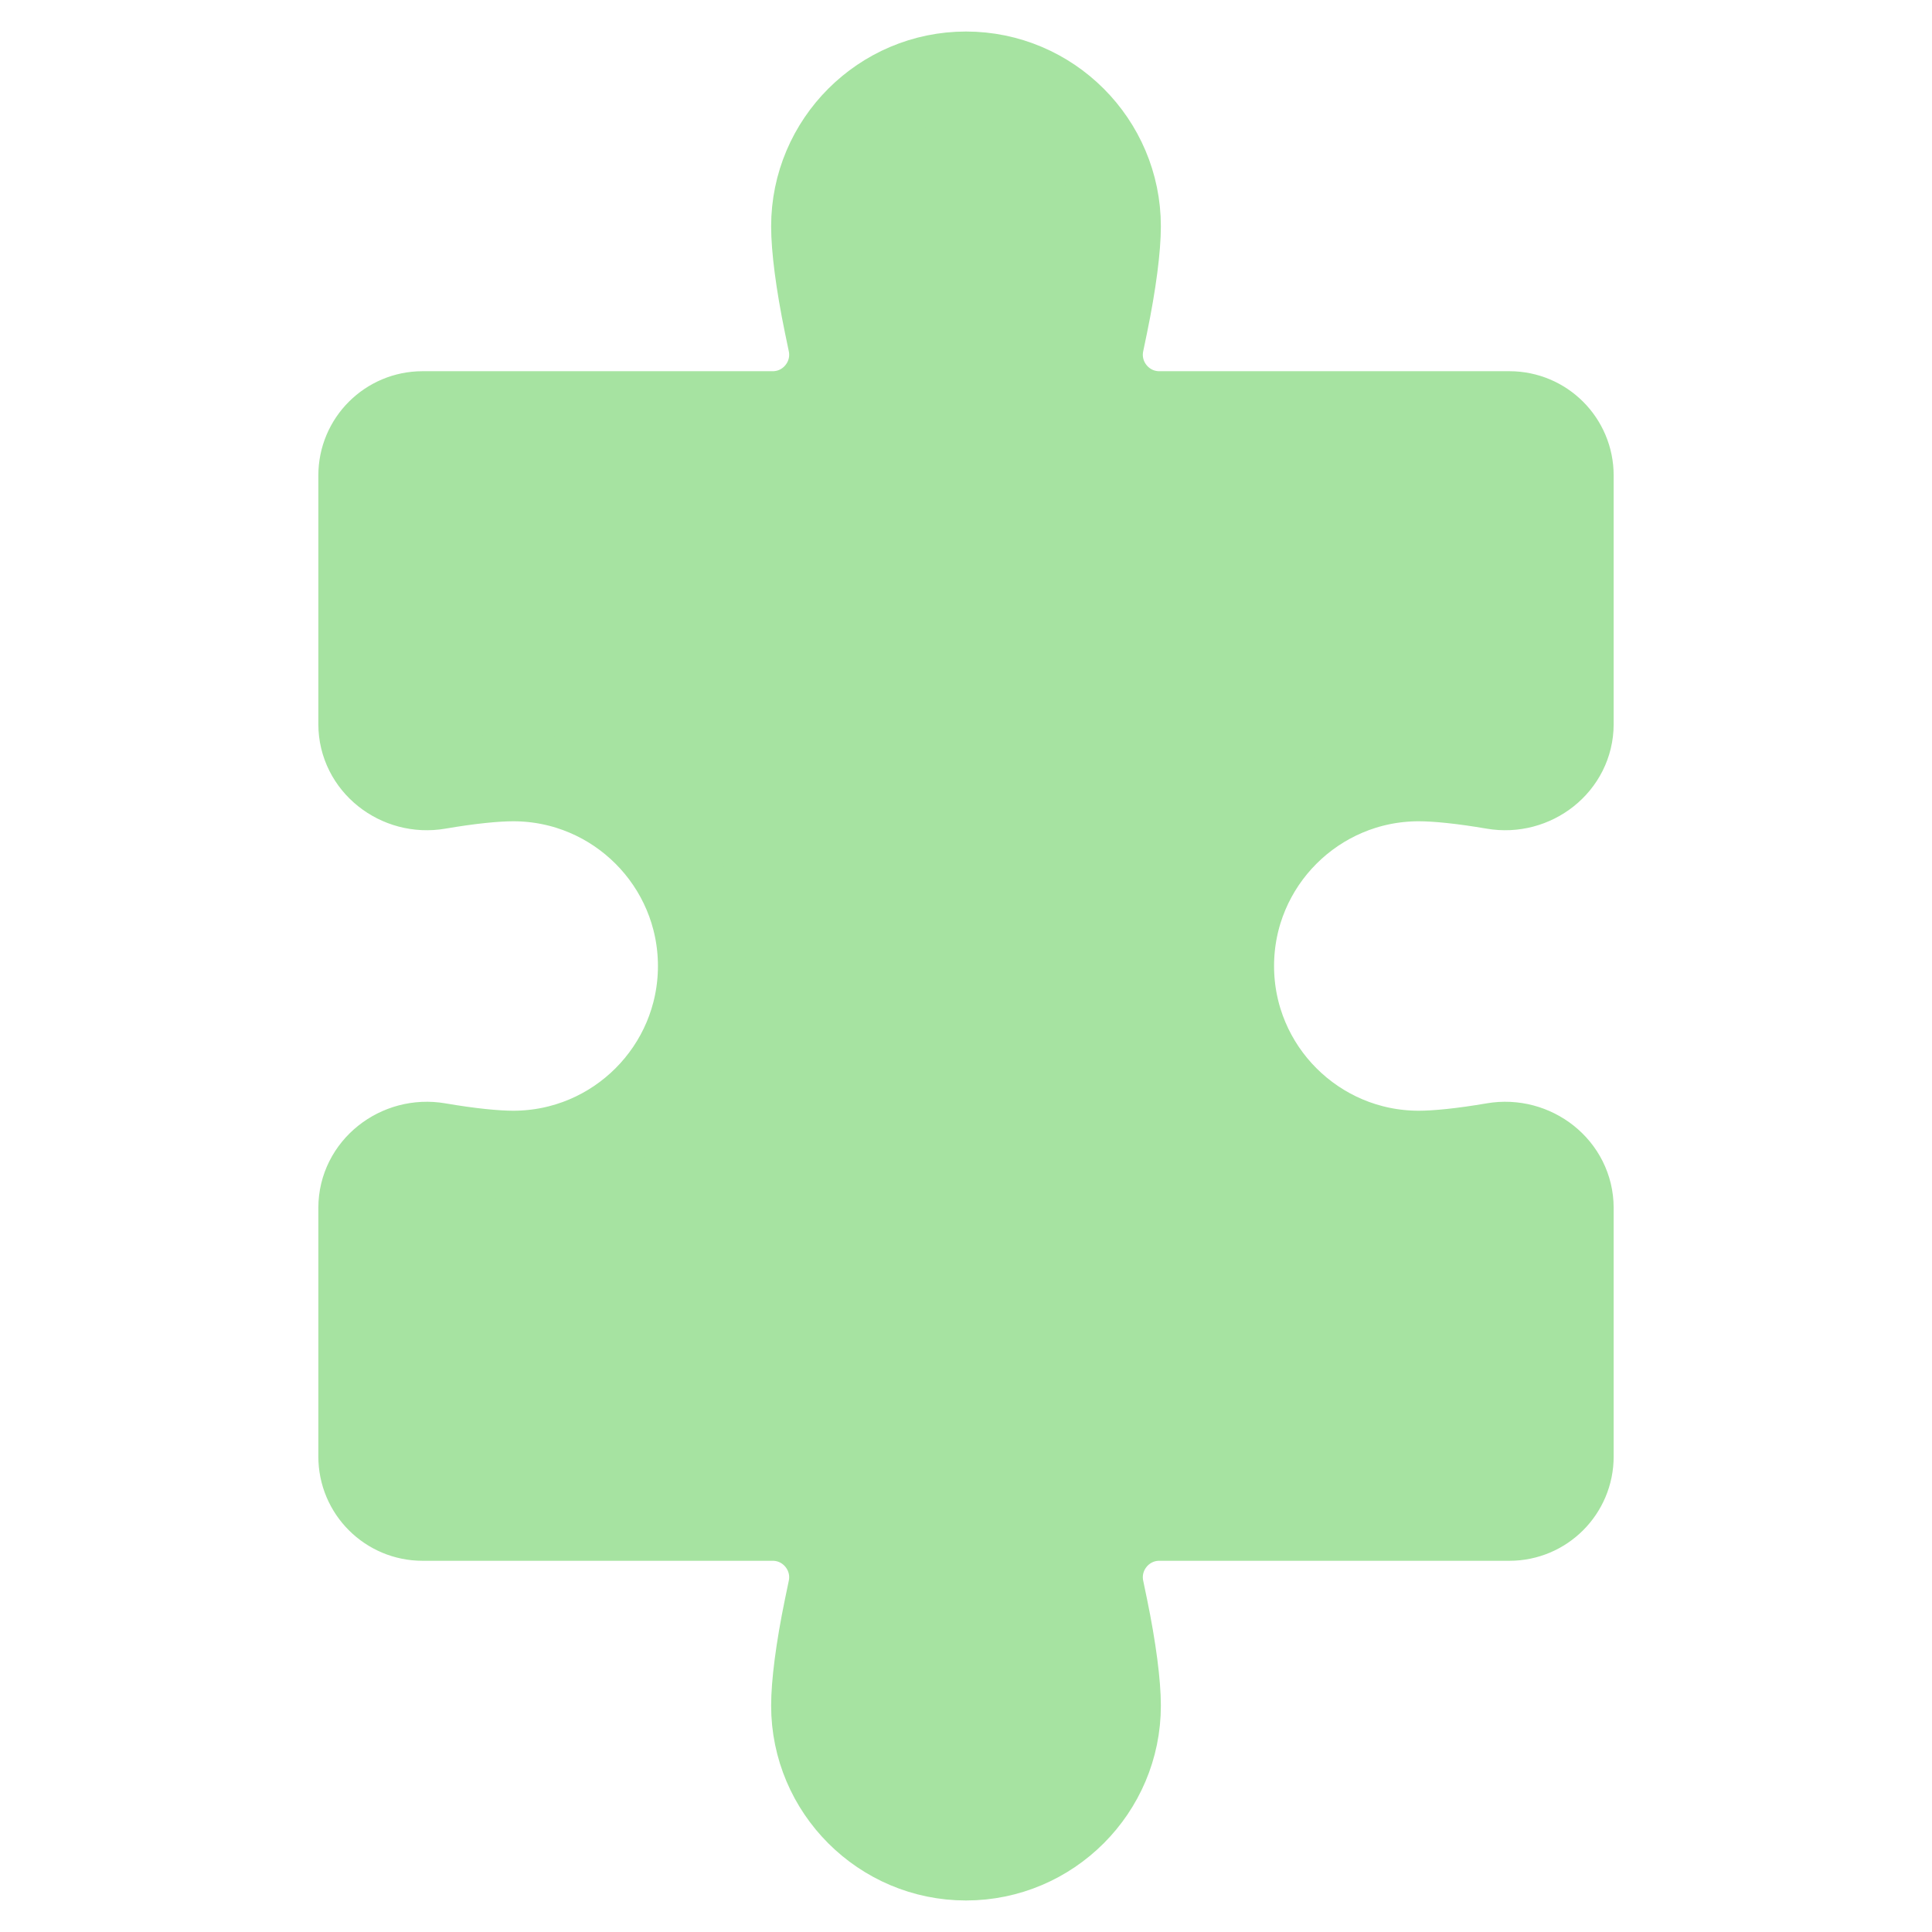 <svg width="22" height="22" viewBox="0 0 22 22" fill="none" xmlns="http://www.w3.org/2000/svg">
<path d="M9.429 18.307L9.472 18.1C9.56 17.674 9.234 17.273 8.799 17.273H8.587H4.812C4.433 17.273 4.125 16.966 4.125 16.586V13.755C4.125 13.307 4.547 12.981 4.988 13.057C5.338 13.117 5.637 13.148 5.844 13.148C7.029 13.148 7.992 12.185 7.992 11C7.992 9.815 7.029 8.852 5.844 8.852C5.637 8.852 5.338 8.883 4.988 8.943C4.547 9.019 4.125 8.693 4.125 8.245V5.414C4.125 5.034 4.433 4.727 4.812 4.727H8.587H8.799C9.234 4.727 9.56 4.326 9.472 3.9L9.429 3.693C9.329 3.209 9.281 2.815 9.281 2.578C9.281 1.631 10.053 0.859 11 0.859C11.947 0.859 12.719 1.631 12.719 2.578C12.719 2.815 12.671 3.209 12.571 3.693L12.528 3.9C12.44 4.326 12.766 4.727 13.201 4.727H13.413H17.188C17.567 4.727 17.875 5.034 17.875 5.414V8.245C17.875 8.693 17.453 9.019 17.012 8.943C16.662 8.883 16.363 8.852 16.156 8.852C14.971 8.852 14.008 9.815 14.008 11C14.008 12.185 14.971 13.148 16.156 13.148C16.363 13.148 16.662 13.117 17.012 13.057C17.453 12.981 17.875 13.307 17.875 13.755V16.586C17.875 16.966 17.567 17.273 17.188 17.273H13.413H13.201C12.766 17.273 12.44 17.674 12.528 18.1L12.571 18.307C12.671 18.791 12.719 19.185 12.719 19.422C12.719 20.369 11.947 21.141 11 21.141C10.053 21.141 9.281 20.369 9.281 19.422C9.281 19.185 9.329 18.791 9.429 18.307Z" fill="url(#paint0_linear_451_2552)" stroke="url(#paint1_linear_451_2552)"/>
<defs>
<linearGradient id="paint0_linear_451_2552" x1="11" y1="21.141" x2="11" y2="0.859" gradientUnits="userSpaceOnUse">
<stop stop-color="#a6e3a1"/>
<stop offset="1" stop-color="#a6e3a1"/>
</linearGradient>
<linearGradient id="paint1_linear_451_2552" x1="11" y1="22" x2="11" y2="0" gradientUnits="userSpaceOnUse">
<stop stop-color="#a6e3a1"/>
<stop offset="1" stop-color="#a6e3a1"/>
</linearGradient>
</defs>
</svg>
